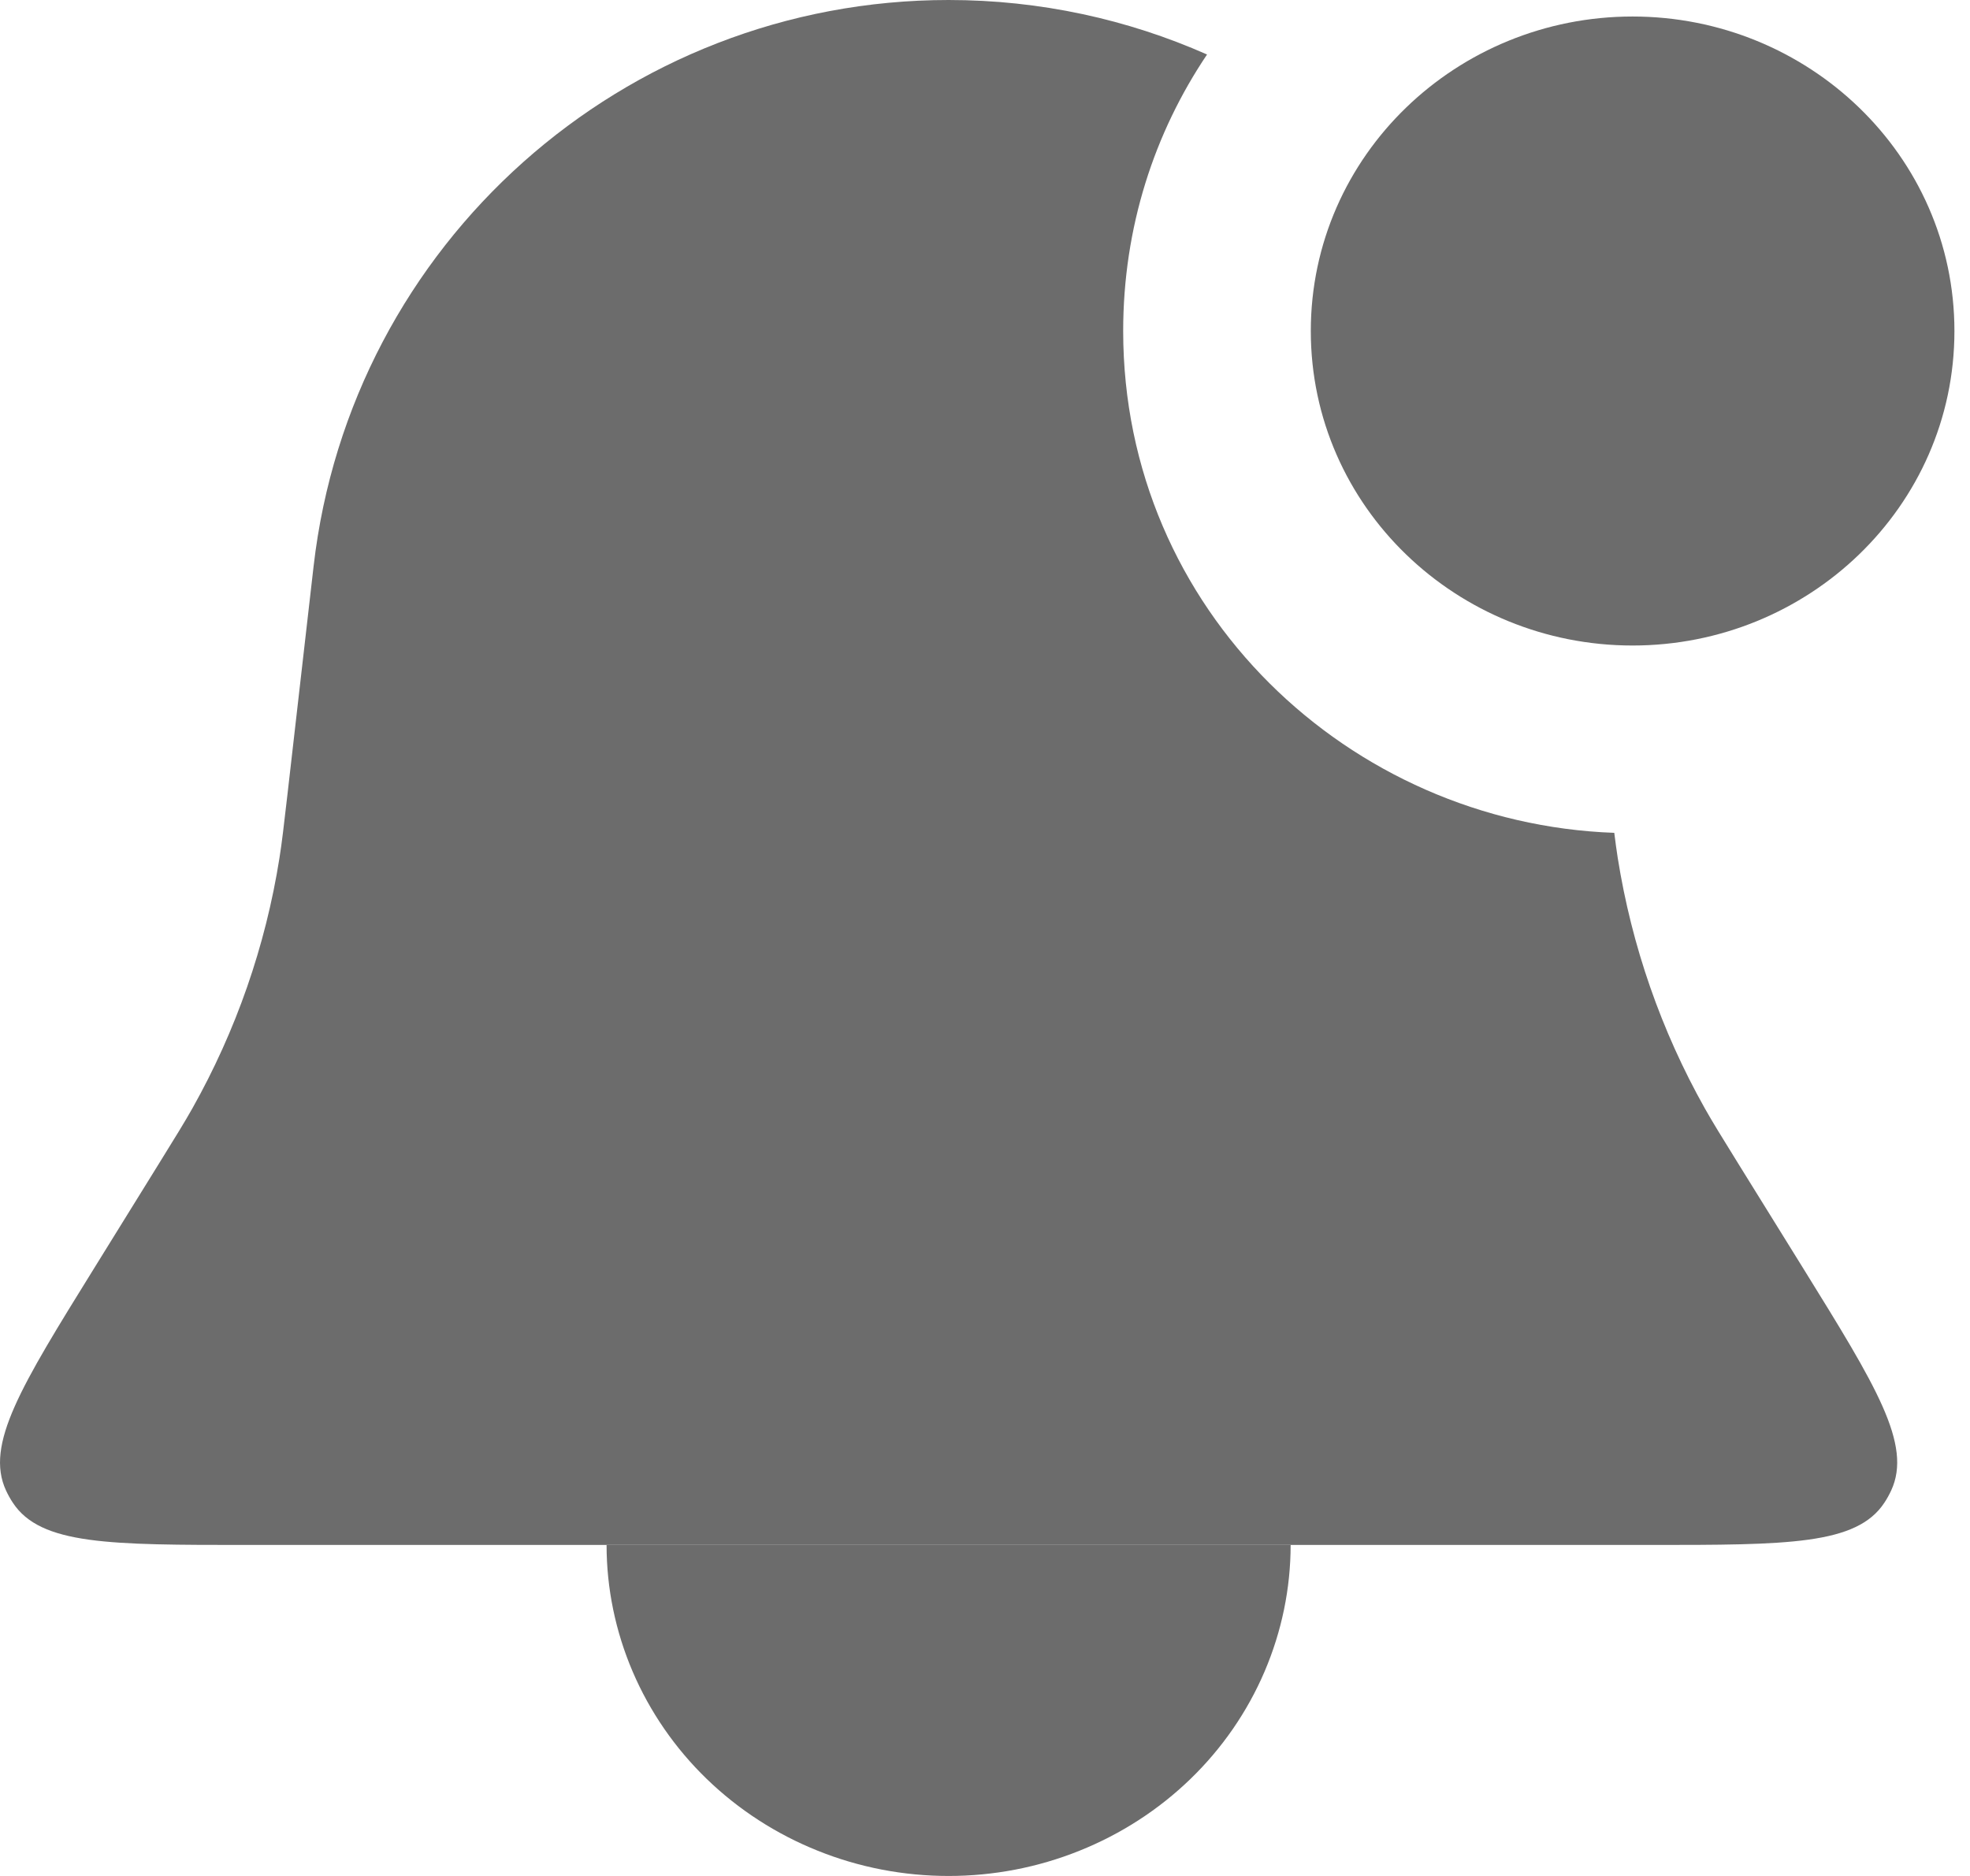 <svg width="21" height="20" viewBox="0 0 21 20" fill="none" xmlns="http://www.w3.org/2000/svg">
<path fill-rule="evenodd" clip-rule="evenodd" d="M12.867 0.581C12.022 0.207 11.089 0 10.112 0C6.65 0 3.738 2.597 3.343 6.036L3.065 8.463L3.065 8.463C3.025 8.807 3.006 8.979 2.979 9.147C2.831 10.085 2.516 10.989 2.051 11.816C1.967 11.965 1.876 12.112 1.694 12.406L1.001 13.525C0.226 14.776 -0.162 15.401 0.064 15.89C0.085 15.935 0.109 15.979 0.137 16.021C0.433 16.471 1.169 16.471 2.64 16.471H17.584C19.055 16.471 19.791 16.471 20.087 16.021C20.115 15.979 20.139 15.935 20.16 15.89C20.386 15.401 19.999 14.776 19.224 13.525L18.53 12.406L18.53 12.406C18.348 12.112 18.257 11.965 18.173 11.816C17.708 10.989 17.394 10.085 17.245 9.147C17.232 9.065 17.221 8.982 17.208 8.879C14.384 8.778 11.973 6.508 11.973 3.529C11.973 2.424 12.305 1.416 12.867 0.581ZM15.284 2.377C16.1 3.328 16.66 4.509 16.853 5.822C15.776 5.58 14.973 4.646 14.973 3.529C14.973 3.111 15.086 2.718 15.284 2.377Z" fill="#6C6C6C"/>
<path d="M6.466 16.471C6.466 16.934 6.561 17.393 6.744 17.821C6.927 18.249 7.196 18.639 7.534 18.966C7.873 19.294 8.275 19.554 8.717 19.731C9.159 19.909 9.633 20 10.112 20C10.591 20 11.065 19.909 11.507 19.731C11.949 19.554 12.351 19.294 12.69 18.966C13.028 18.639 13.297 18.249 13.48 17.821C13.663 17.393 13.758 16.934 13.758 16.471L10.112 16.471H6.466Z" fill="#6C6C6C"/>
<path d="M17.403 6.382C19.006 6.382 20.334 5.12 20.334 3.529C20.334 1.939 19.006 0.676 17.403 0.676C15.8 0.676 14.473 1.939 14.473 3.529C14.473 5.12 15.8 6.382 17.403 6.382Z" fill="#6C6C6C" stroke="#6C6C6C"/>
</svg>
